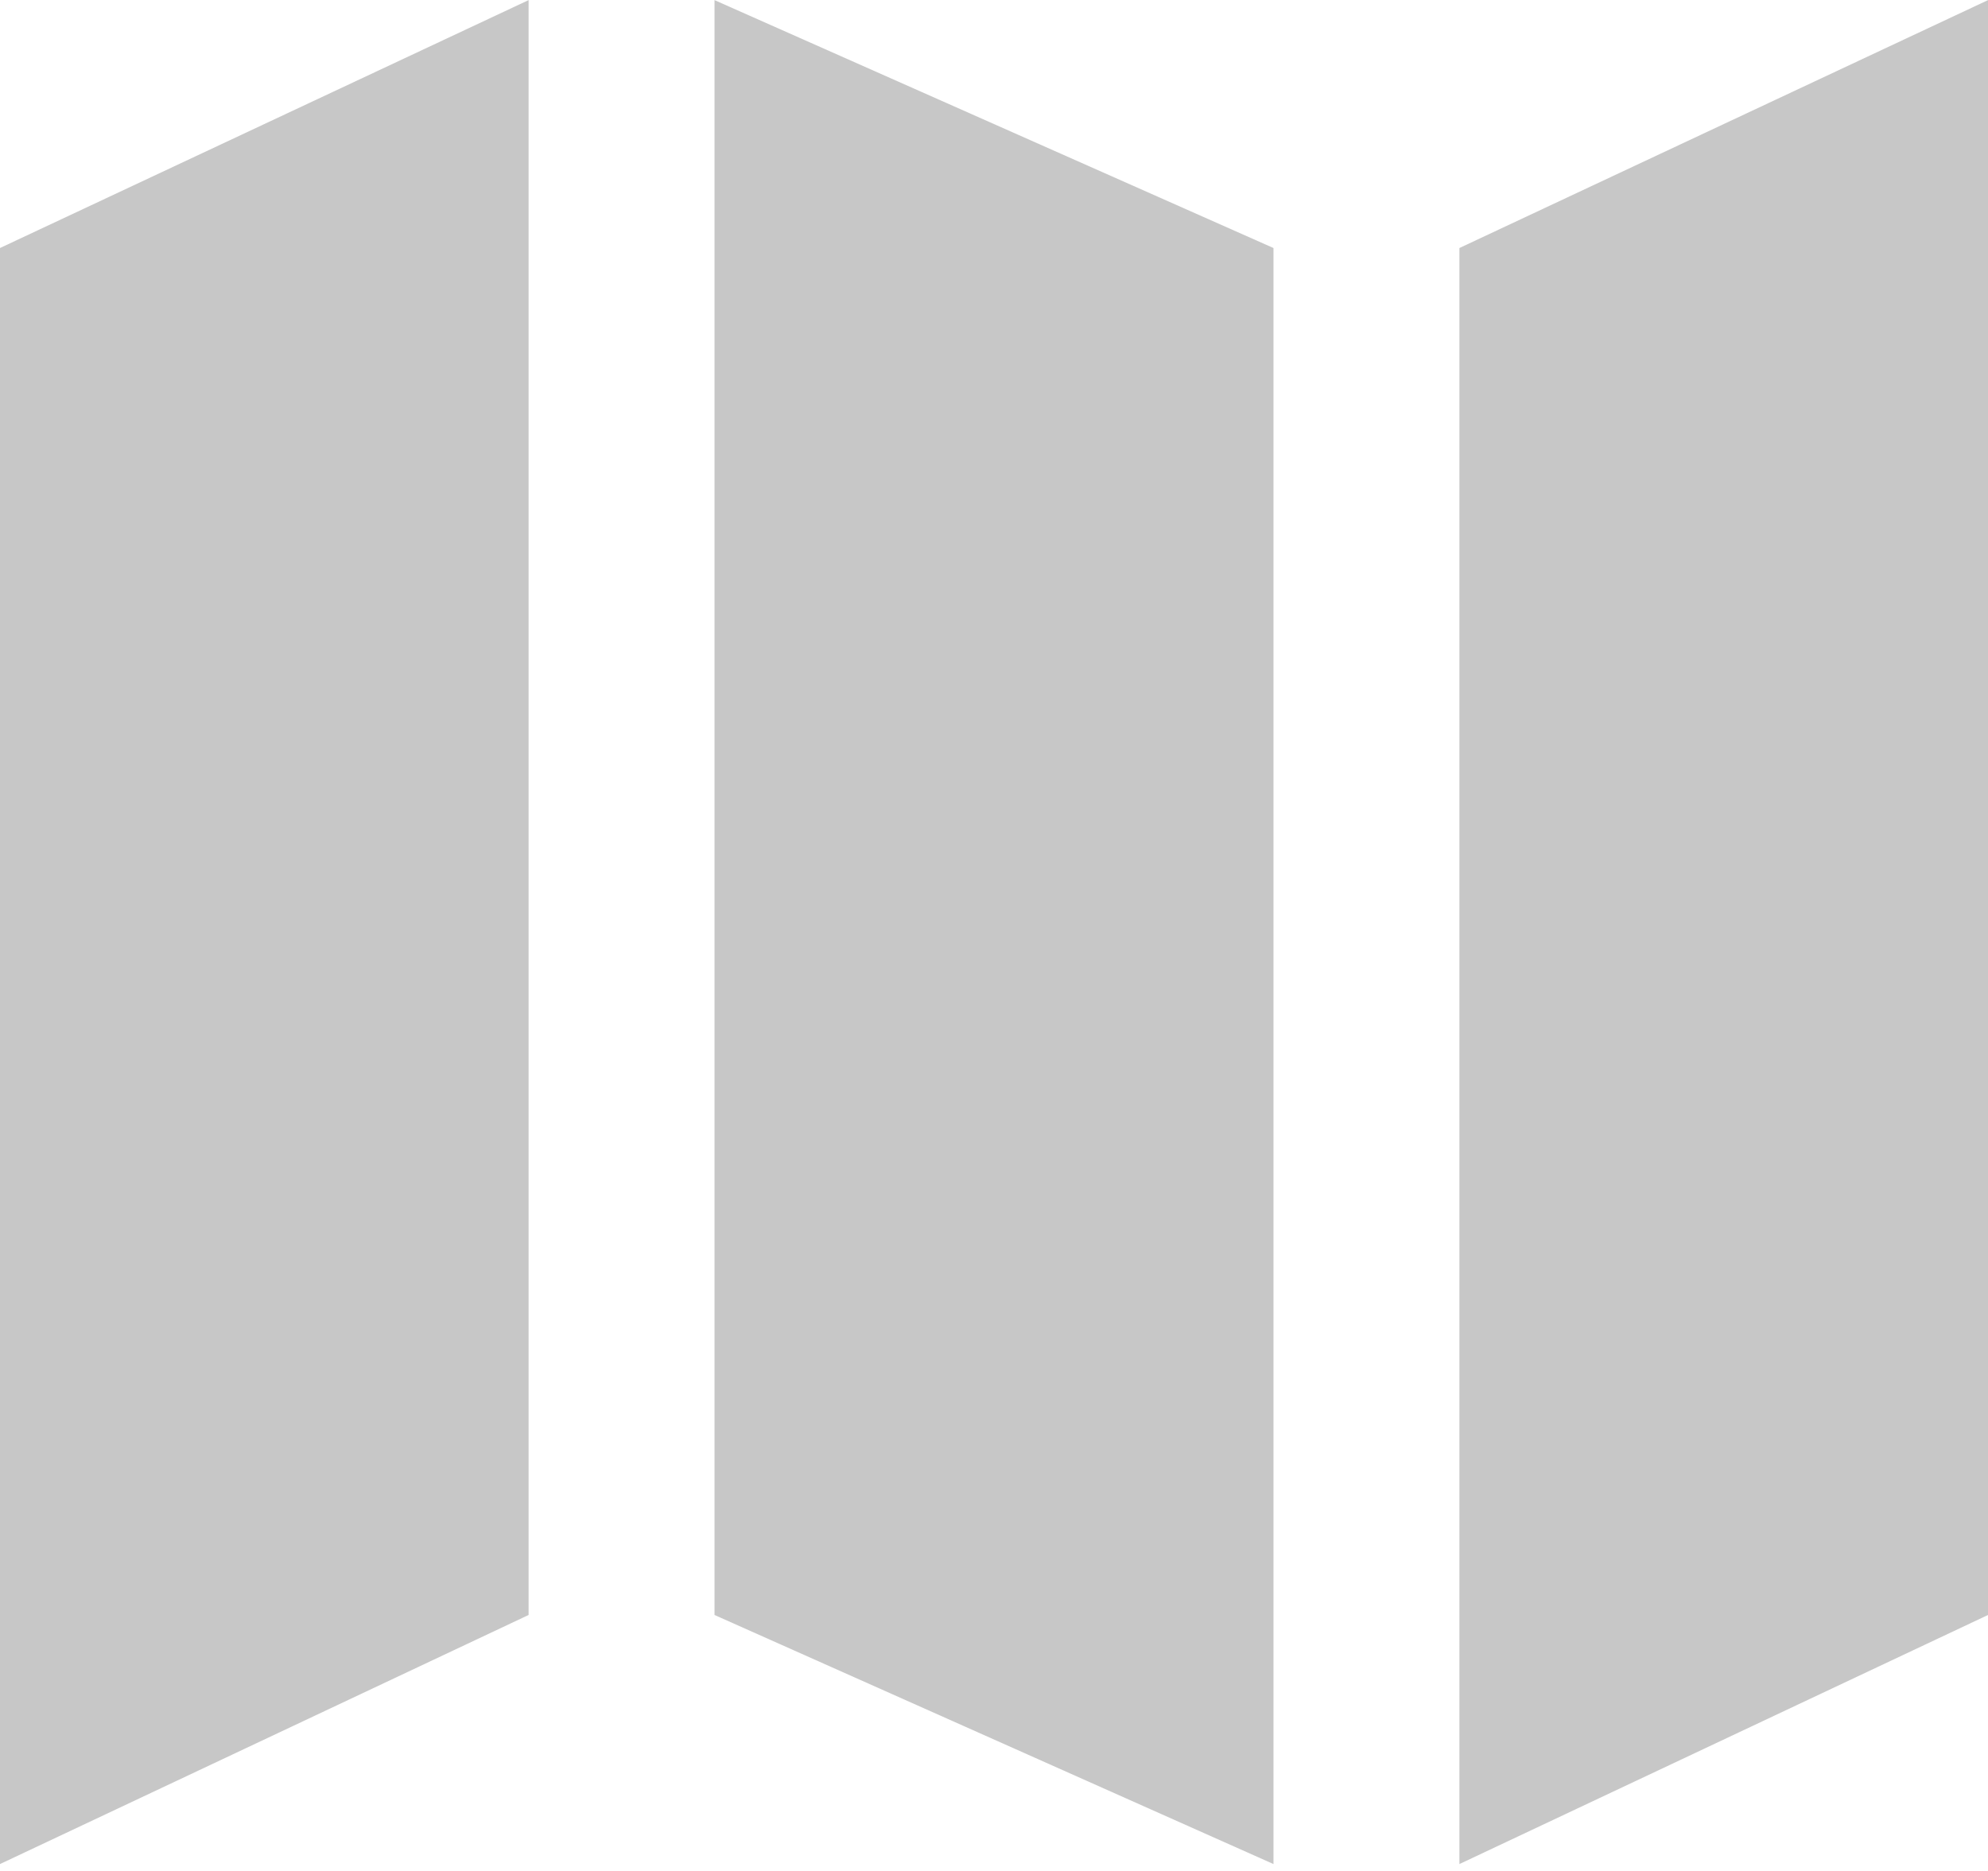 <svg width="17" height="16" viewBox="0 0 17 16" fill="none" xmlns="http://www.w3.org/2000/svg">
<path fill-rule="evenodd" clip-rule="evenodd" d="M0 2.121L4.52 0.001V13.811L0 15.941V2.121Z" fill="#C7C7C7"/>
<path fill-rule="evenodd" clip-rule="evenodd" d="M10.89 2.121L6.11 0.001V13.811L10.89 15.941V2.121Z" fill="#C7C7C7"/>
<path fill-rule="evenodd" clip-rule="evenodd" d="M12.48 2.121L17 0.001V13.811L12.48 15.941V2.121Z" fill="#C7C7C7"/>
</svg>

